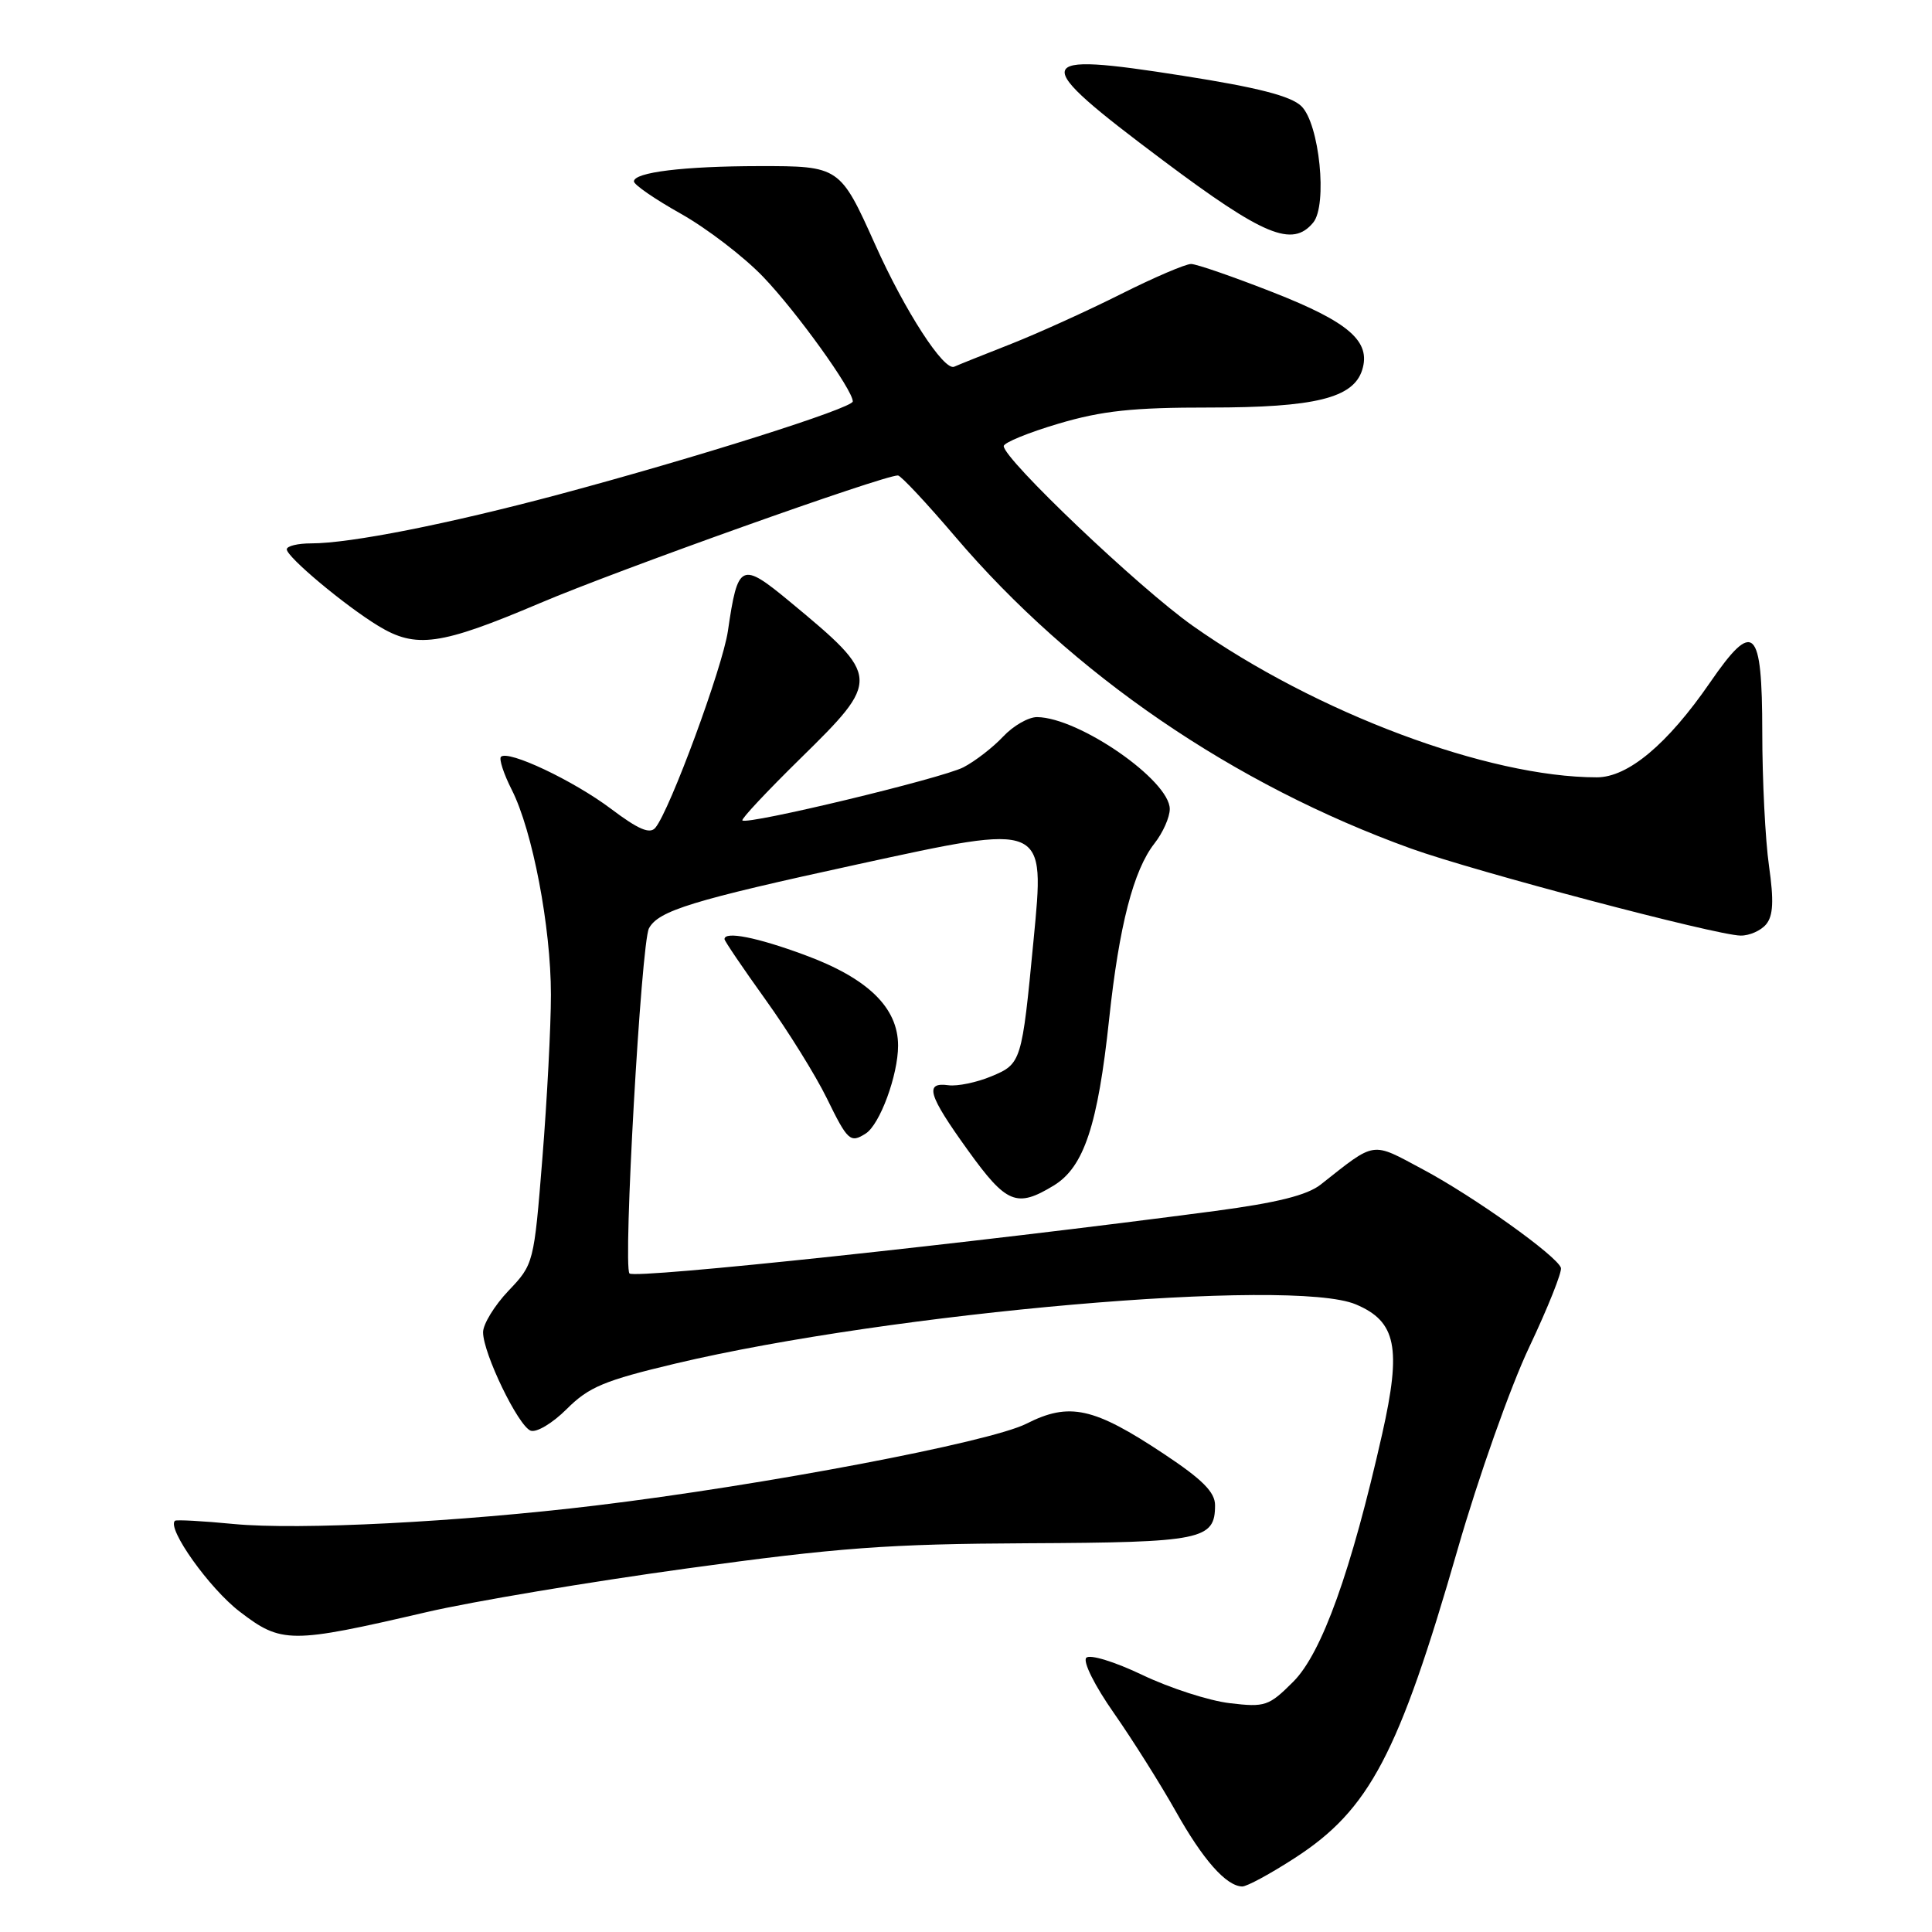<?xml version="1.0" encoding="UTF-8" standalone="no"?>
<!DOCTYPE svg PUBLIC "-//W3C//DTD SVG 1.1//EN" "http://www.w3.org/Graphics/SVG/1.1/DTD/svg11.dtd" >
<svg xmlns="http://www.w3.org/2000/svg" xmlns:xlink="http://www.w3.org/1999/xlink" version="1.1" viewBox="0 0 256 256">
 <g >
 <path fill="currentColor"
d=" M 171.59 246.18 C 181.45 239.80 185.32 232.46 193.15 205.28 C 195.88 195.78 200.15 183.72 202.64 178.48 C 205.12 173.24 207.00 168.52 206.83 167.99 C 206.29 166.40 195.29 158.55 188.56 154.96 C 181.63 151.25 182.38 151.14 175.00 156.96 C 173.21 158.37 169.23 159.37 161.00 160.46 C 128.90 164.71 84.15 169.49 83.41 168.74 C 82.53 167.86 84.96 124.95 85.99 123.01 C 87.24 120.67 91.75 119.29 113.68 114.52 C 138.73 109.07 138.45 108.95 136.95 124.59 C 135.40 140.76 135.34 140.96 131.36 142.62 C 129.42 143.43 126.86 143.96 125.67 143.80 C 122.46 143.36 122.98 145.09 128.24 152.40 C 133.37 159.53 134.71 160.08 139.64 157.08 C 143.63 154.64 145.47 149.10 146.97 135.00 C 148.29 122.66 150.19 115.30 152.98 111.75 C 154.09 110.34 155.00 108.29 155.00 107.20 C 155.00 103.41 142.98 95.08 137.42 95.02 C 136.28 95.01 134.26 96.17 132.92 97.60 C 131.59 99.02 129.22 100.86 127.66 101.67 C 124.84 103.13 99.01 109.34 98.37 108.71 C 98.19 108.52 101.63 104.85 106.02 100.54 C 116.74 90.02 116.72 89.72 104.69 79.75 C 98.19 74.37 97.77 74.57 96.45 83.62 C 95.75 88.41 88.77 107.36 86.84 109.68 C 86.12 110.56 84.59 109.91 80.97 107.18 C 75.99 103.43 67.33 99.34 66.38 100.28 C 66.10 100.57 66.74 102.54 67.81 104.65 C 70.56 110.06 73.00 122.84 73.00 131.80 C 73.00 135.98 72.49 145.72 71.87 153.45 C 70.75 167.41 70.72 167.52 67.37 171.04 C 65.52 172.99 64.00 175.47 64.01 176.54 C 64.02 179.34 68.66 188.93 70.31 189.57 C 71.08 189.86 73.22 188.58 75.10 186.70 C 78.02 183.78 80.08 182.92 89.50 180.68 C 118.21 173.88 171.20 169.26 179.66 172.84 C 185.02 175.10 185.72 178.57 183.15 189.99 C 179.05 208.18 175.15 219.05 171.37 222.83 C 168.13 226.07 167.64 226.24 162.95 225.68 C 160.22 225.36 155.01 223.68 151.39 221.95 C 147.69 220.18 144.42 219.18 143.94 219.66 C 143.45 220.15 145.06 223.38 147.61 227.01 C 150.10 230.58 153.78 236.43 155.79 240.00 C 159.39 246.42 162.46 249.90 164.59 249.97 C 165.20 249.99 168.35 248.28 171.59 246.18 Z  M 56.50 213.62 C 62.55 212.21 78.07 209.61 91.00 207.83 C 111.11 205.06 117.63 204.58 136.16 204.49 C 159.29 204.38 161.00 204.04 161.00 199.45 C 161.00 197.72 159.33 196.04 154.25 192.67 C 144.92 186.47 141.70 185.76 136.00 188.65 C 131.14 191.11 101.20 196.80 79.00 199.48 C 60.79 201.68 39.60 202.76 31.00 201.94 C 26.88 201.54 23.36 201.35 23.18 201.51 C 22.08 202.52 27.76 210.49 31.75 213.54 C 37.30 217.80 38.47 217.81 56.50 213.62 Z  M 114.71 150.20 C 116.59 149.01 119.00 142.45 119.00 138.55 C 119.00 133.51 114.99 129.62 106.63 126.54 C 100.31 124.20 96.00 123.35 96.00 124.44 C 96.00 124.68 98.44 128.28 101.43 132.45 C 104.42 136.61 108.07 142.49 109.55 145.51 C 112.32 151.18 112.67 151.50 114.71 150.20 Z  M 234.02 122.48 C 234.96 121.35 235.06 119.37 234.40 114.73 C 233.91 111.30 233.51 103.33 233.51 97.02 C 233.50 83.06 232.39 82.01 226.58 90.45 C 220.95 98.62 215.72 103.00 211.59 103.00 C 197.18 103.00 174.38 94.45 158.04 82.92 C 150.95 77.92 133.00 60.84 133.00 59.11 C 133.00 58.66 136.26 57.32 140.25 56.14 C 146.02 54.43 150.11 53.99 160.28 54.00 C 174.22 54.00 179.31 52.75 180.49 49.04 C 181.69 45.25 178.78 42.70 168.72 38.75 C 163.47 36.69 158.57 34.99 157.83 34.98 C 157.10 34.97 152.90 36.77 148.50 38.98 C 144.10 41.19 137.57 44.15 134.00 45.56 C 130.43 46.96 127.02 48.33 126.44 48.59 C 125.08 49.20 119.92 41.24 115.96 32.40 C 111.32 22.06 111.23 22.00 100.60 22.01 C 90.60 22.02 84.00 22.83 84.00 24.04 C 84.00 24.48 86.81 26.41 90.25 28.34 C 93.69 30.28 98.58 34.03 101.12 36.68 C 105.53 41.27 113.00 51.66 113.00 53.19 C 113.00 54.08 92.17 60.67 74.00 65.53 C 59.40 69.43 46.42 72.00 41.25 72.00 C 39.46 72.00 38.00 72.35 38.00 72.79 C 38.00 73.80 45.66 80.21 50.10 82.92 C 55.12 85.98 58.32 85.53 71.54 79.92 C 81.85 75.53 117.00 63.00 118.98 63.00 C 119.36 63.00 122.78 66.66 126.58 71.12 C 142.11 89.36 163.49 103.98 187.00 112.45 C 195.47 115.49 227.37 123.92 230.63 123.97 C 231.80 123.99 233.32 123.32 234.02 122.48 Z  M 174.00 29.50 C 175.93 27.18 174.83 16.37 172.43 14.06 C 171.04 12.72 166.64 11.59 156.75 10.04 C 136.43 6.84 136.20 7.83 154.10 21.25 C 167.46 31.26 171.24 32.83 174.00 29.50 Z "/>
</g>
</svg>